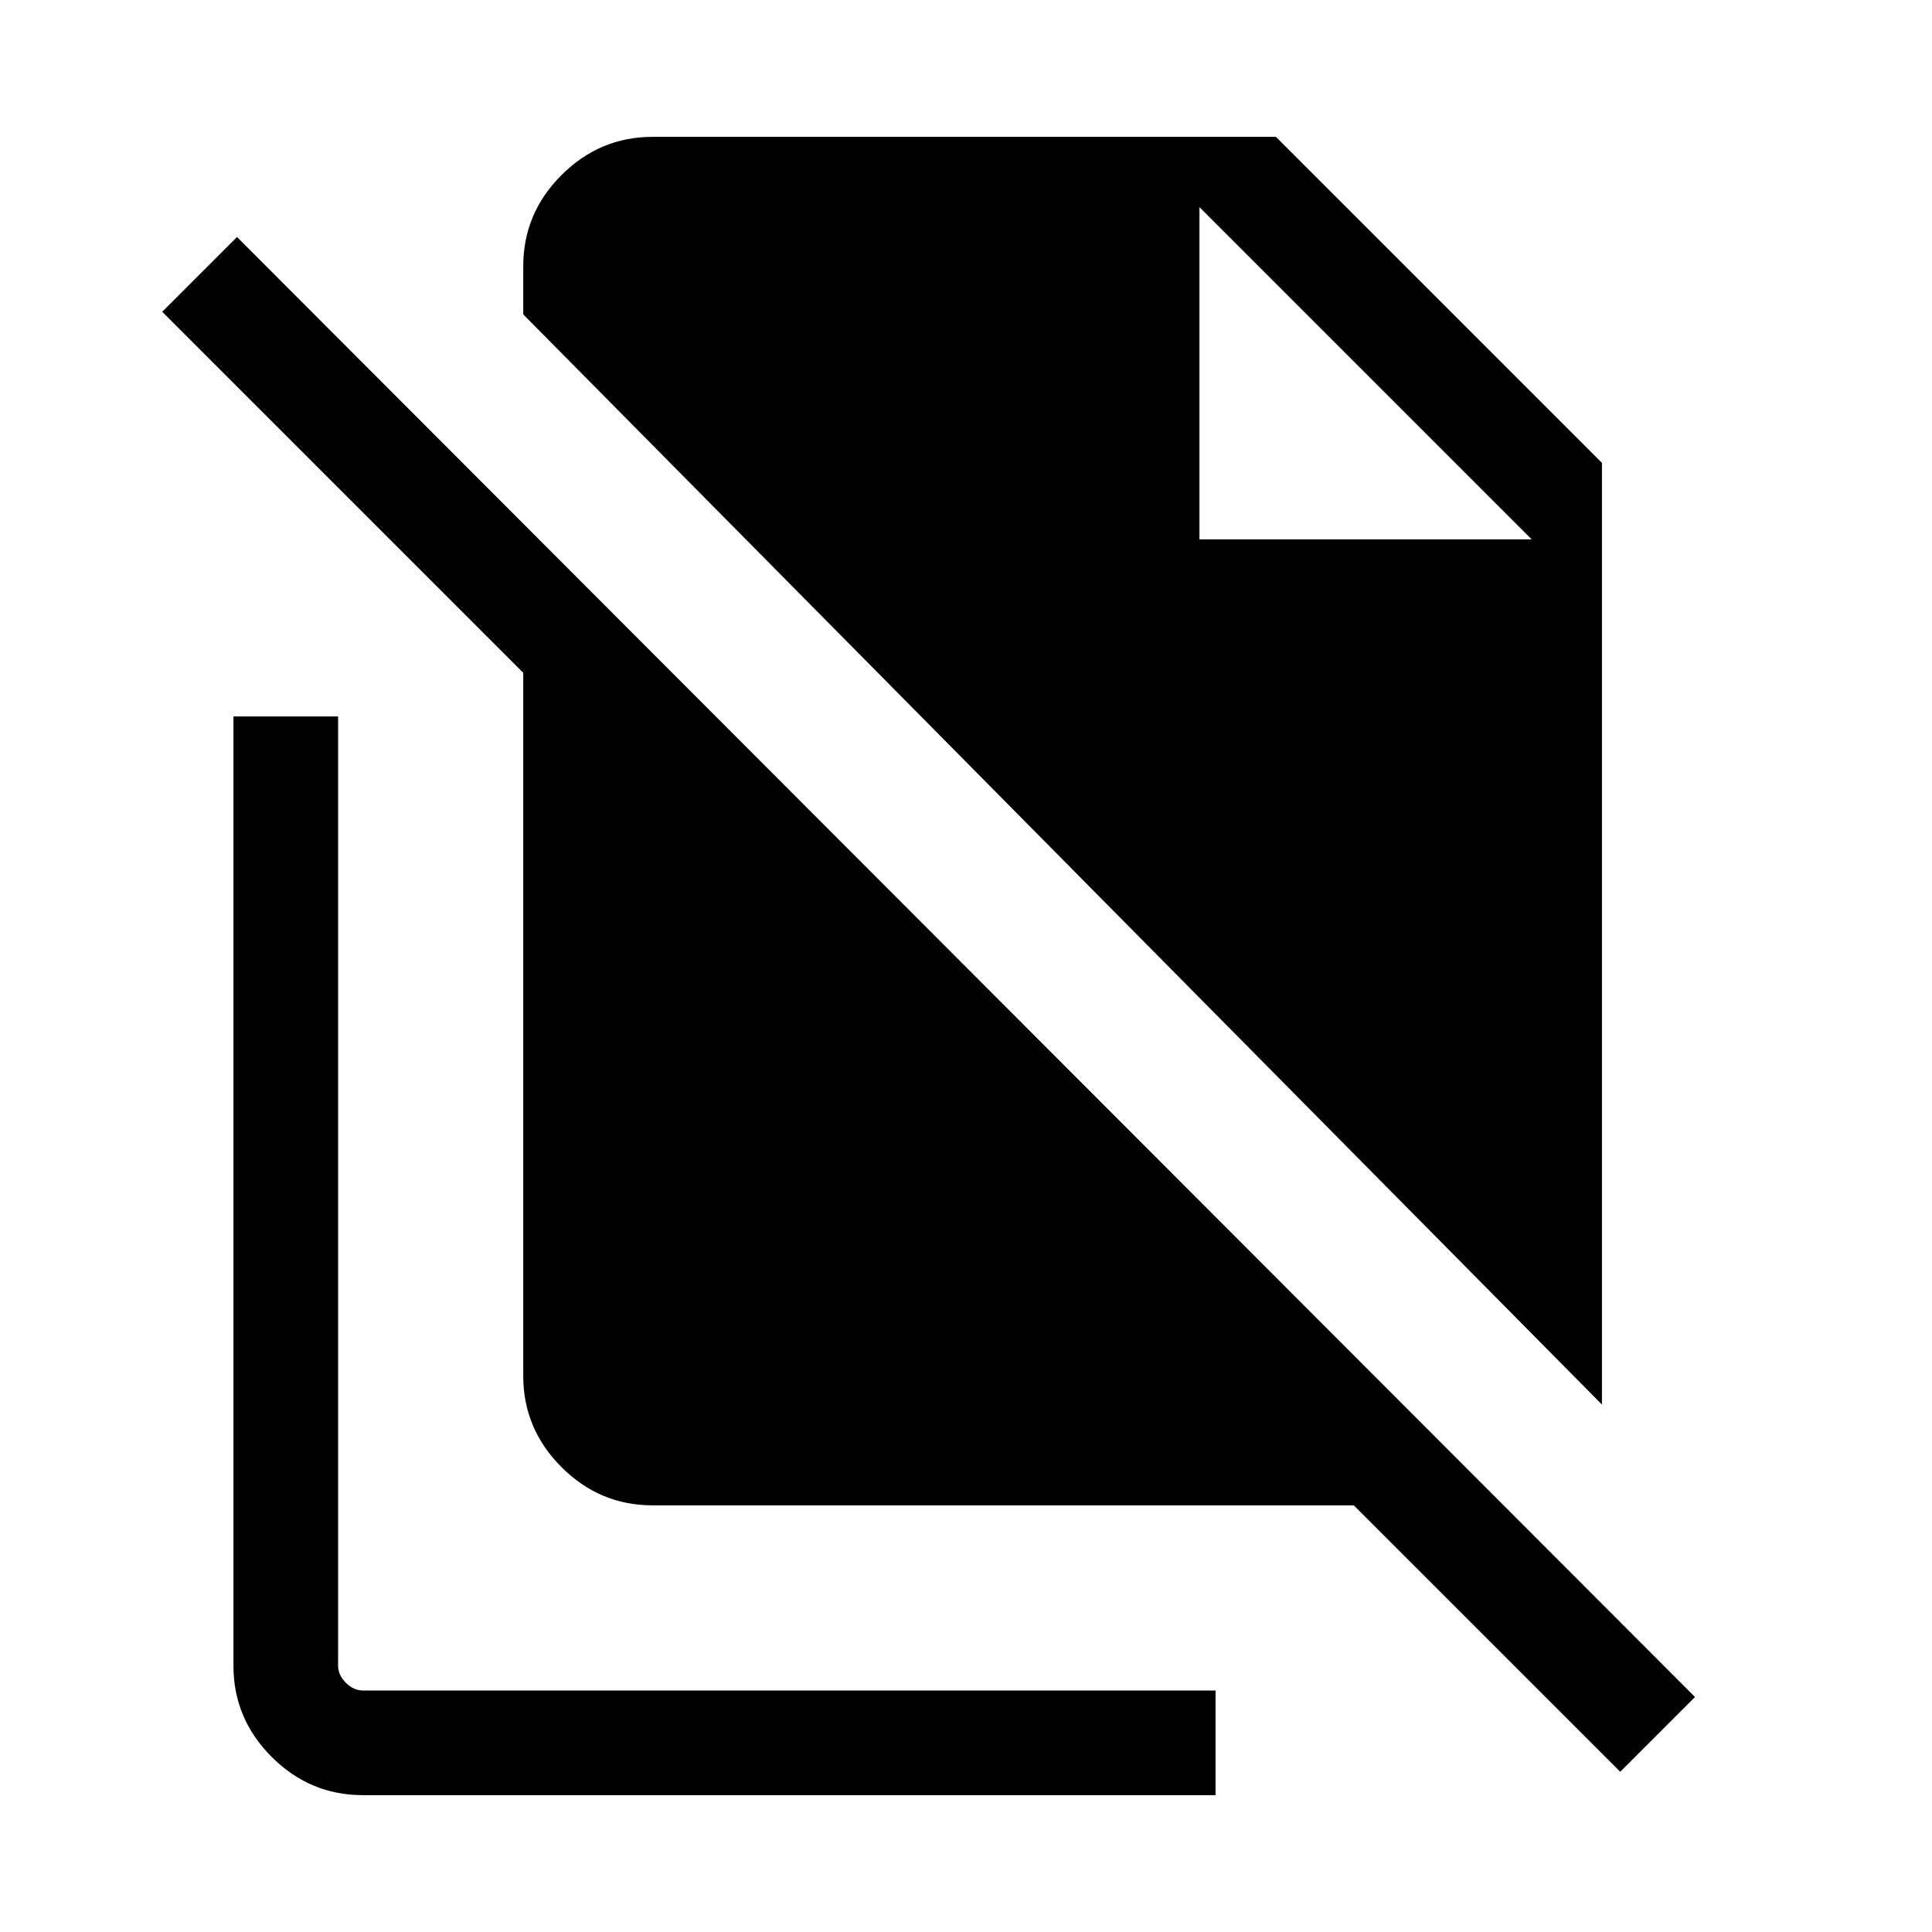 <svg xmlns="http://www.w3.org/2000/svg" height="20" viewBox="0 -960 960 960" width="20"><path d="M796-262.08 260-803.77v-23.92Q260-854 279-873q19-19 45.31-19H634l162 162v467.92Zm9.08 182.46L672.69-212H324.31Q298-212 279-231q-19-19-19-45.31v-349.38L80.62-805.08l37.15-37.15 724.46 725.46-37.15 37.15ZM596-692h165.08L596-857.08 761.08-692 596-857.08V-692ZM180.31-68Q154-68 135-87q-19-19-19-45.31V-604h52v471.69q0 4.62 3.85 8.46 3.84 3.85 8.46 3.85H604v52H180.31Z"/></svg>